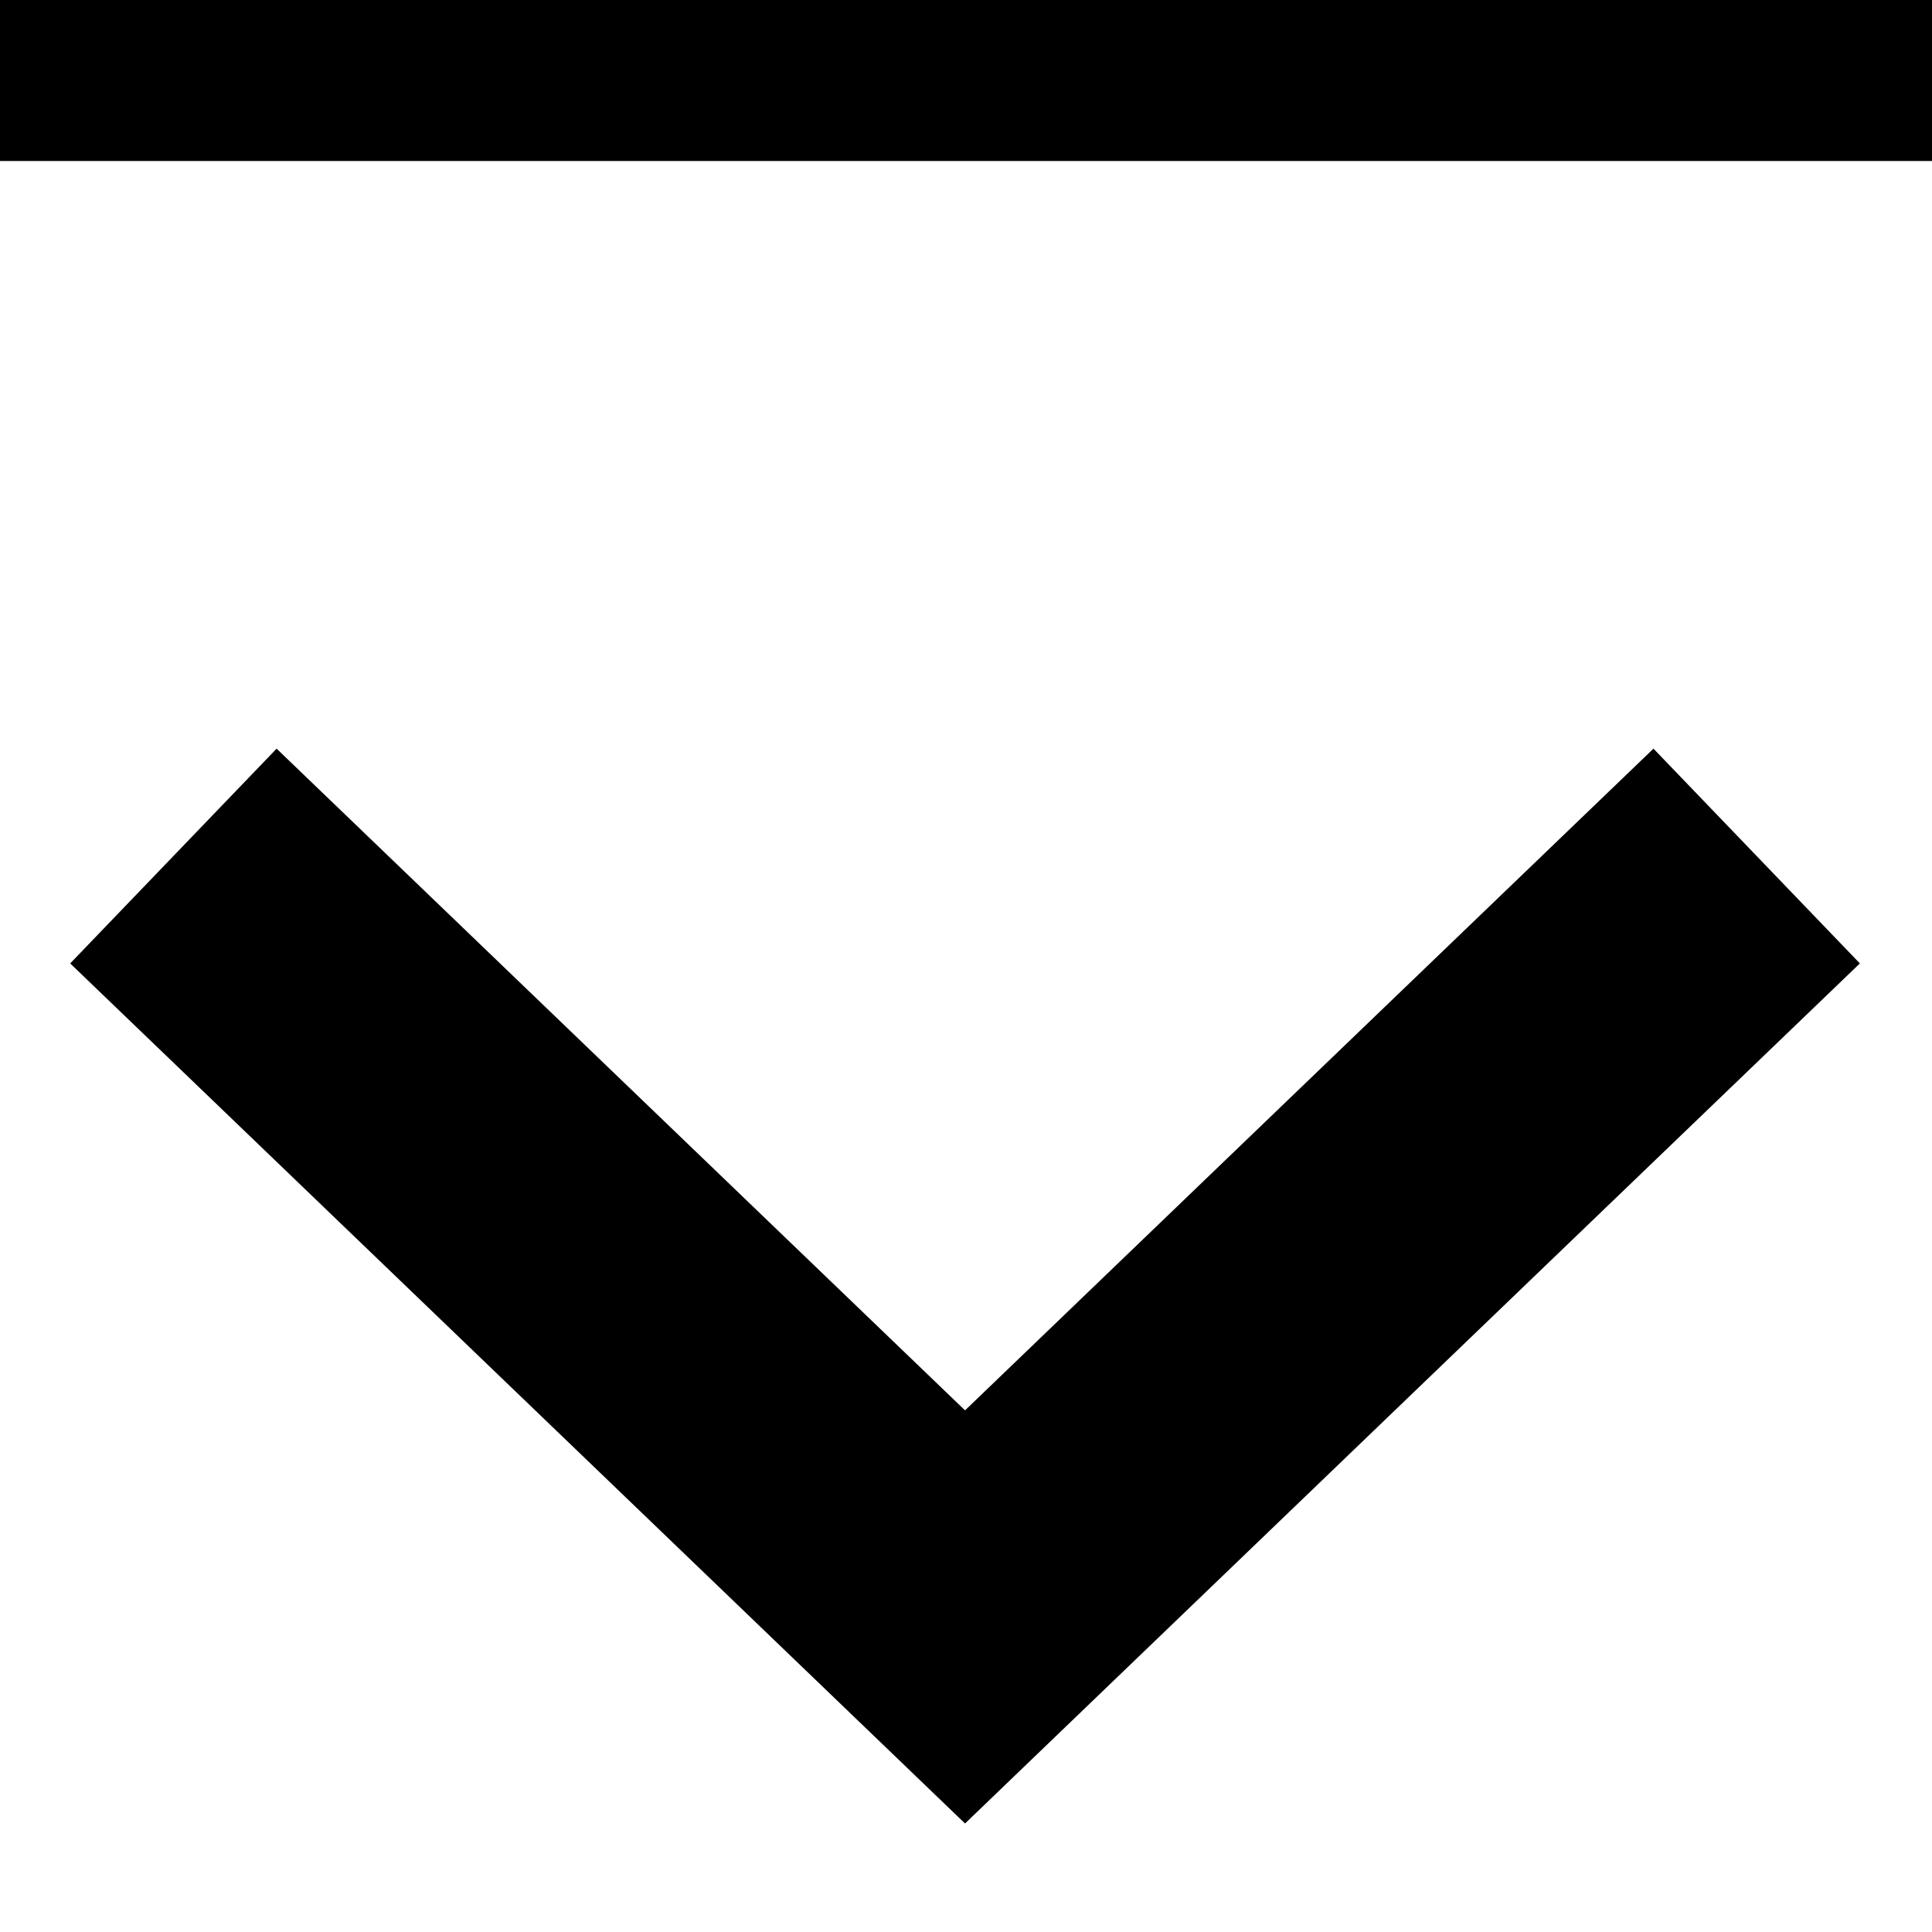 <svg width="12" height="12" viewBox="0 0 12 12" fill="none" xmlns="http://www.w3.org/2000/svg">
<path fill-rule="evenodd" clip-rule="evenodd" d="M1.718 4.65L5.994 8.76L10.27 4.65L11.552 5.984L5.994 11.326L0.436 5.984L1.718 4.65Z" fill="currentColor"/>
<path d="M0 0H12V1H0V0Z" fill="currentColor"/>
</svg>
